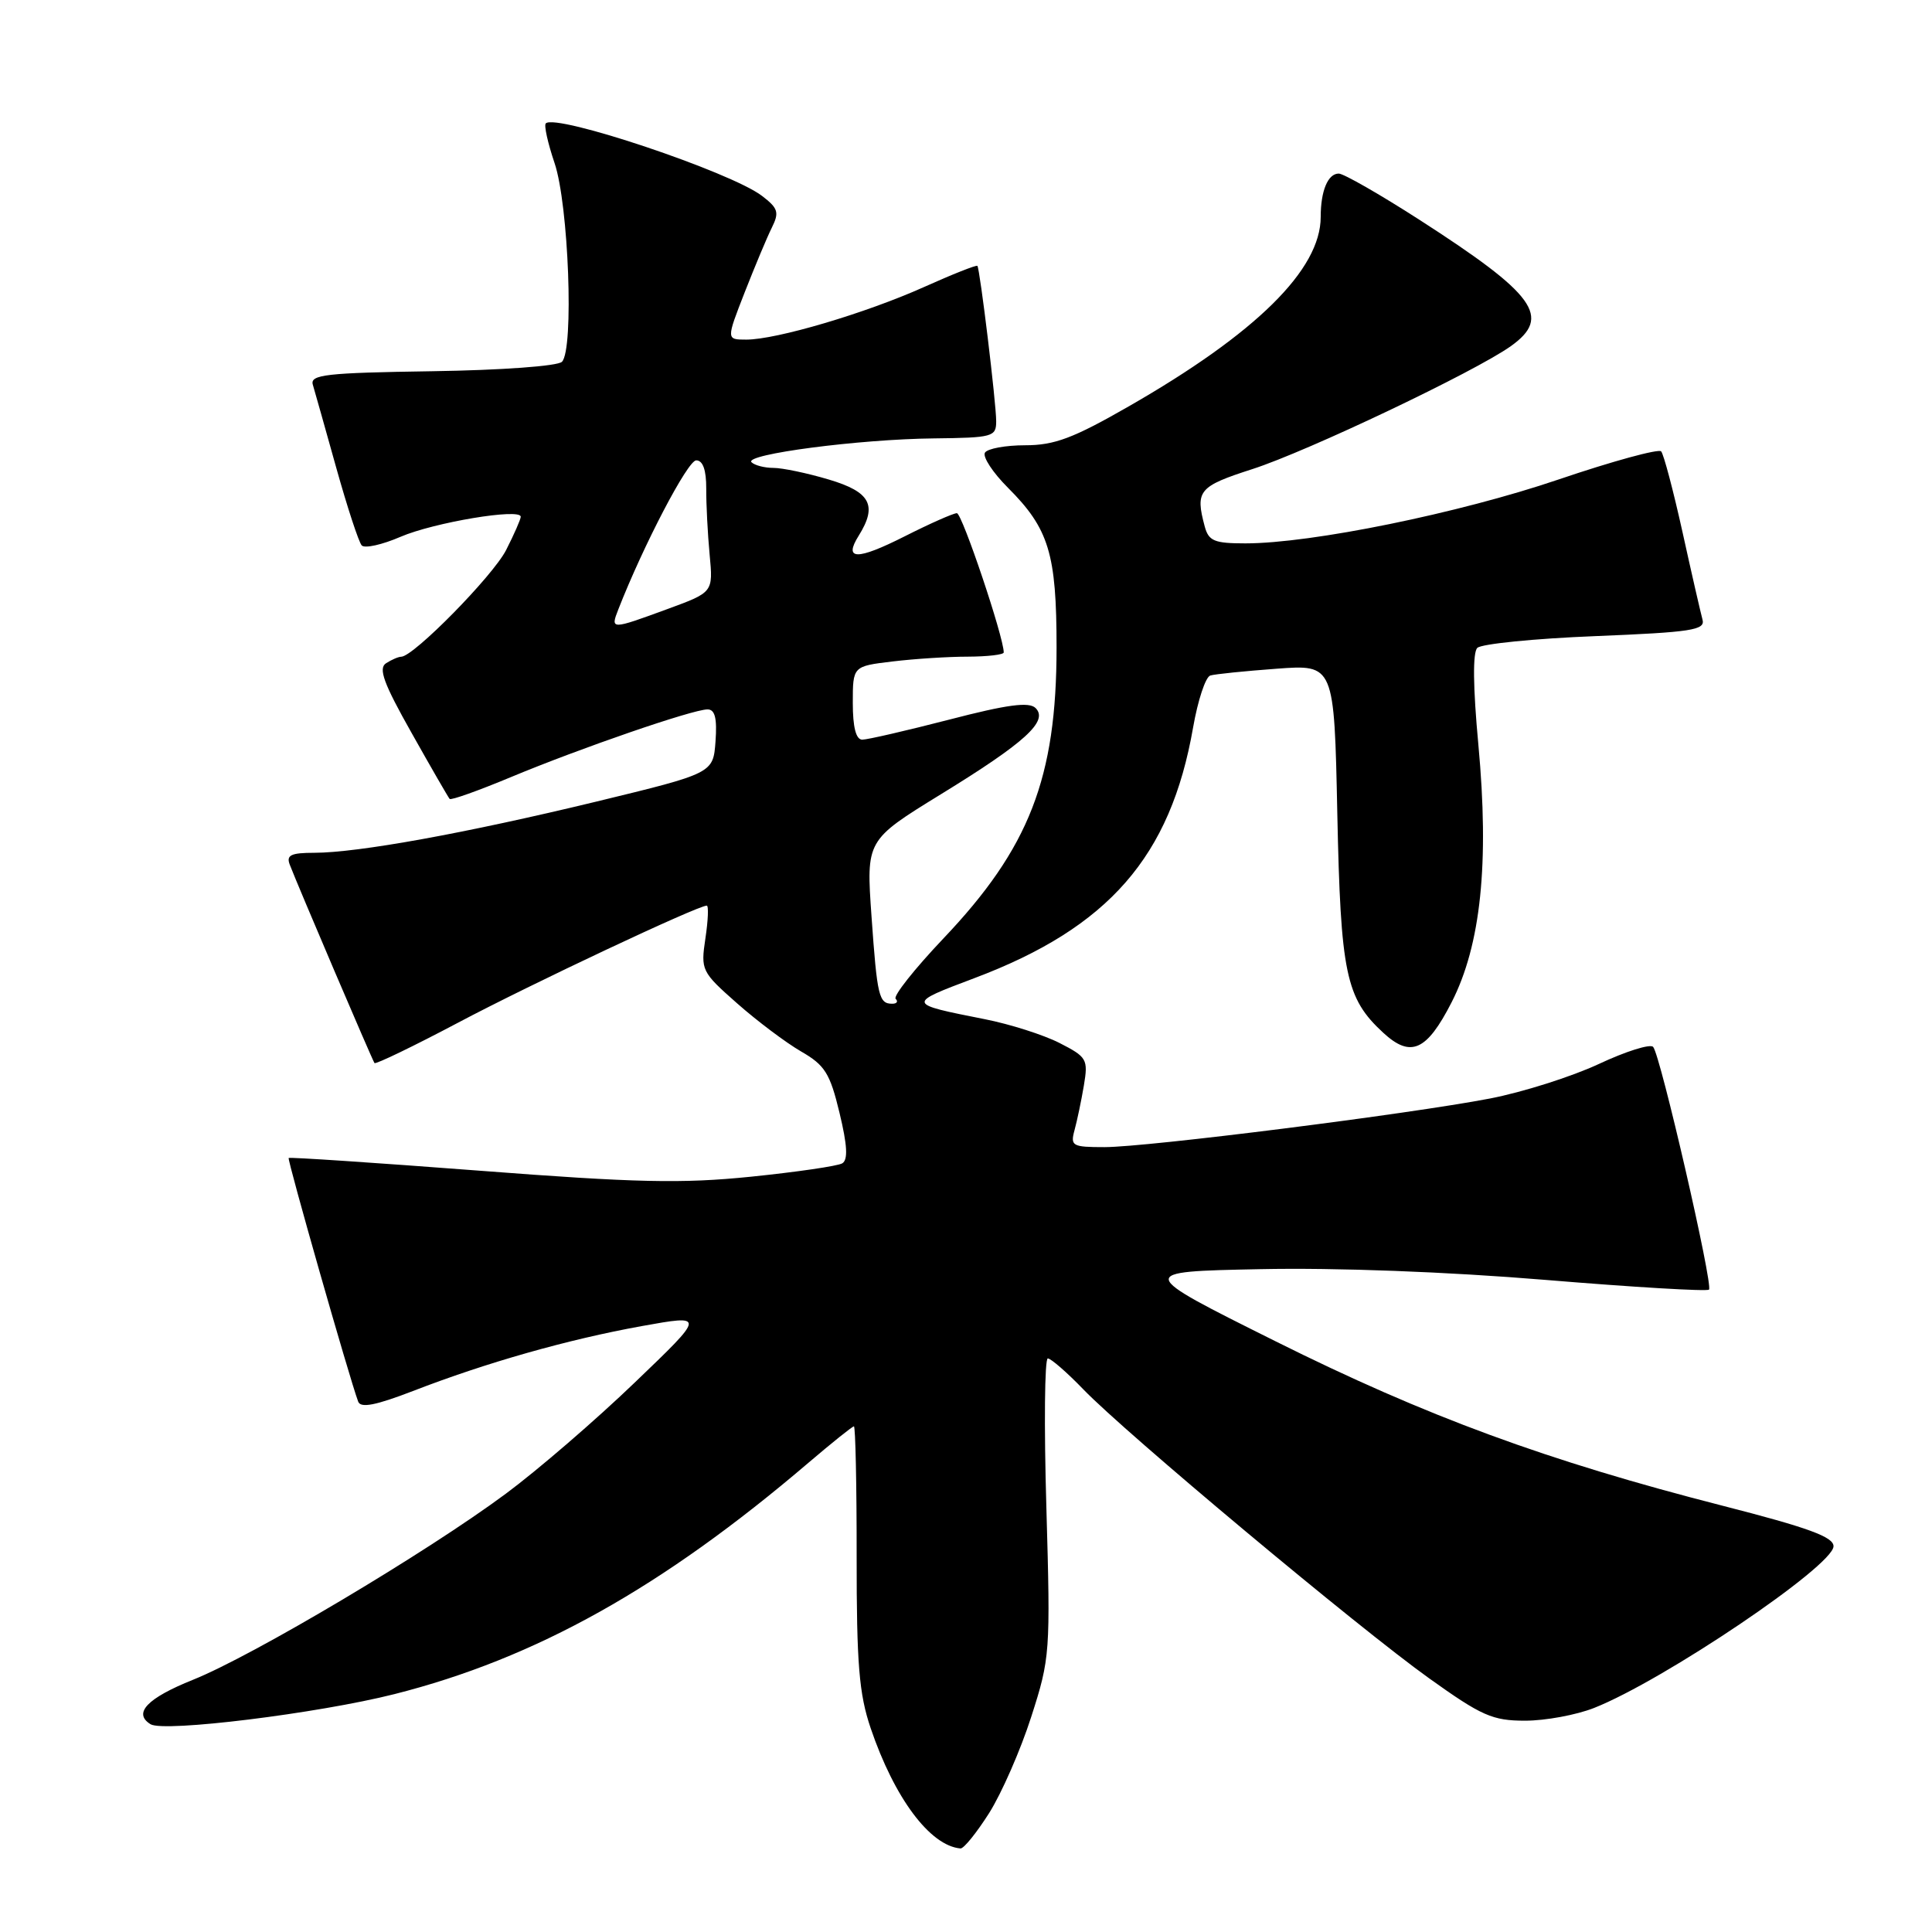<?xml version="1.0" encoding="UTF-8" standalone="no"?>
<!DOCTYPE svg PUBLIC "-//W3C//DTD SVG 1.1//EN" "http://www.w3.org/Graphics/SVG/1.1/DTD/svg11.dtd" >
<svg xmlns="http://www.w3.org/2000/svg" xmlns:xlink="http://www.w3.org/1999/xlink" version="1.1" viewBox="0 0 256 256">
 <g >
 <path fill="currentColor"
d=" M 131.06 240.25 C 132.71 237.64 135.23 231.90 136.64 227.50 C 139.15 219.70 139.20 219.01 138.65 199.75 C 138.33 188.89 138.42 180.00 138.84 180.00 C 139.25 180.00 141.37 181.84 143.55 184.10 C 149.14 189.90 179.99 215.68 189.36 222.38 C 196.32 227.36 197.76 228.00 202.08 228.00 C 204.77 228.00 208.88 227.24 211.23 226.31 C 220.44 222.67 242.87 207.53 242.95 204.90 C 242.99 203.66 239.63 202.43 228.26 199.52 C 205.00 193.57 188.95 187.67 169.00 177.72 C 150.50 168.50 150.50 168.50 167.00 168.17 C 177.05 167.96 191.80 168.52 204.74 169.59 C 216.43 170.56 226.20 171.14 226.45 170.88 C 227.03 170.30 220.01 139.78 219.05 138.72 C 218.66 138.29 215.42 139.31 211.84 140.99 C 208.26 142.66 201.77 144.72 197.42 145.56 C 186.64 147.63 152.01 152.00 146.35 152.00 C 142.08 152.00 141.81 151.85 142.38 149.75 C 142.72 148.51 143.28 145.85 143.62 143.83 C 144.20 140.35 144.03 140.06 140.37 138.19 C 138.24 137.11 133.80 135.70 130.50 135.05 C 120.10 132.99 120.10 133.01 129.11 129.61 C 146.91 122.91 155.11 113.50 158.09 96.40 C 158.72 92.80 159.74 89.70 160.37 89.51 C 160.99 89.32 164.94 88.92 169.15 88.61 C 176.79 88.04 176.79 88.04 177.20 107.77 C 177.64 129.01 178.32 132.27 183.28 136.84 C 186.93 140.21 189.04 139.27 192.34 132.82 C 196.23 125.21 197.35 114.39 195.89 98.66 C 195.18 91.03 195.13 86.47 195.75 85.85 C 196.28 85.32 203.32 84.61 211.38 84.29 C 224.15 83.77 225.98 83.49 225.59 82.10 C 225.35 81.22 224.15 76.00 222.94 70.50 C 221.72 65.00 220.45 60.19 220.11 59.81 C 219.78 59.44 213.65 61.11 206.50 63.54 C 193.34 68.01 173.78 72.00 165.02 72.00 C 160.90 72.00 160.15 71.69 159.63 69.75 C 158.36 65.01 158.83 64.45 165.94 62.16 C 173.27 59.80 195.42 49.26 200.19 45.87 C 205.63 41.99 203.49 39.04 188.03 29.09 C 182.82 25.74 178.03 23.00 177.39 23.00 C 175.95 23.00 175.00 25.30 175.00 28.74 C 175.00 35.73 166.43 44.18 149.54 53.86 C 142.22 58.06 139.72 59.00 135.85 59.00 C 133.25 59.00 130.84 59.44 130.51 59.98 C 130.18 60.53 131.55 62.62 133.56 64.63 C 138.99 70.06 140.00 73.37 140.00 85.79 C 140.00 103.09 136.39 112.38 124.98 124.38 C 121.16 128.41 118.32 131.99 118.68 132.35 C 119.04 132.71 118.83 133.00 118.23 133.00 C 116.46 133.00 116.23 132.06 115.48 121.42 C 114.77 111.34 114.77 111.34 124.63 105.27 C 135.86 98.38 138.95 95.55 137.22 93.82 C 136.37 92.97 133.48 93.35 125.79 95.35 C 120.13 96.81 114.94 98.01 114.25 98.01 C 113.42 98.00 113.00 96.36 113.00 93.14 C 113.00 88.28 113.00 88.28 118.25 87.65 C 121.14 87.30 125.64 87.01 128.25 87.01 C 130.86 87.00 133.00 86.75 133.00 86.45 C 133.00 84.41 127.48 68.00 126.79 68.00 C 126.33 68.00 123.21 69.38 119.87 71.07 C 113.53 74.27 111.74 74.24 113.79 70.97 C 116.29 66.96 115.34 65.18 109.82 63.54 C 106.97 62.69 103.67 62.00 102.49 62.00 C 101.30 62.00 100.00 61.66 99.58 61.25 C 98.53 60.20 113.86 58.19 123.75 58.09 C 131.54 58.00 132.00 57.88 132.00 55.82 C 132.00 53.39 129.85 35.66 129.51 35.23 C 129.39 35.08 126.20 36.34 122.42 38.04 C 114.68 41.51 102.88 45.00 98.89 45.00 C 96.23 45.00 96.23 45.00 98.67 38.75 C 100.02 35.31 101.63 31.45 102.27 30.17 C 103.28 28.14 103.11 27.59 100.96 25.95 C 96.80 22.78 73.65 15.02 72.32 16.35 C 72.06 16.60 72.59 18.97 73.48 21.60 C 75.35 27.11 76.07 46.33 74.46 47.94 C 73.89 48.51 66.47 49.05 57.23 49.19 C 43.19 49.40 41.06 49.64 41.45 50.97 C 41.70 51.81 43.10 56.77 44.56 62.00 C 46.02 67.22 47.54 71.85 47.93 72.27 C 48.32 72.70 50.64 72.18 53.07 71.13 C 57.48 69.23 69.00 67.30 69.00 68.47 C 69.00 68.80 68.13 70.79 67.06 72.89 C 65.31 76.31 54.83 86.98 53.17 87.02 C 52.80 87.02 51.89 87.41 51.16 87.88 C 50.10 88.55 50.83 90.55 54.54 97.12 C 57.13 101.73 59.40 105.66 59.58 105.86 C 59.75 106.07 63.41 104.76 67.70 102.97 C 76.91 99.13 91.80 94.00 93.75 94.00 C 94.74 94.00 95.03 95.17 94.81 98.23 C 94.50 102.46 94.50 102.46 79.00 106.22 C 61.71 110.40 47.46 112.99 41.64 113.00 C 38.56 113.00 37.91 113.31 38.39 114.56 C 39.48 117.41 49.34 140.49 49.62 140.86 C 49.77 141.06 54.76 138.65 60.70 135.51 C 70.36 130.39 92.44 120.00 93.65 120.00 C 93.91 120.00 93.83 121.95 93.47 124.34 C 92.84 128.56 92.95 128.78 97.66 132.94 C 100.32 135.29 104.14 138.16 106.14 139.32 C 109.31 141.14 109.98 142.22 111.24 147.46 C 112.28 151.77 112.38 153.69 111.60 154.15 C 110.99 154.51 105.55 155.30 99.50 155.92 C 90.34 156.85 84.31 156.72 63.50 155.12 C 49.75 154.07 38.39 153.31 38.25 153.44 C 38.04 153.63 46.28 182.55 47.46 185.72 C 47.79 186.61 49.78 186.22 54.71 184.32 C 64.47 180.54 75.23 177.49 85.00 175.72 C 93.50 174.19 93.50 174.19 84.09 183.21 C 78.92 188.18 71.24 194.80 67.03 197.92 C 56.49 205.74 33.51 219.40 25.57 222.58 C 19.51 225.01 17.59 227.01 19.95 228.47 C 21.72 229.56 42.13 227.04 52.26 224.48 C 70.96 219.75 87.73 210.38 107.14 193.81 C 110.24 191.17 112.94 189.00 113.15 189.00 C 113.35 189.00 113.52 196.76 113.51 206.25 C 113.50 220.50 113.83 224.46 115.37 229.00 C 118.52 238.27 123.24 244.58 127.27 244.93 C 127.70 244.97 129.40 242.86 131.06 240.25 Z  M 81.93 80.75 C 85.26 72.23 91.13 61.00 92.25 61.00 C 93.14 61.00 93.59 62.27 93.58 64.75 C 93.57 66.81 93.77 70.75 94.03 73.49 C 94.50 78.48 94.50 78.48 88.50 80.68 C 80.93 83.46 80.87 83.46 81.93 80.75 Z "/>
</g>
</svg>